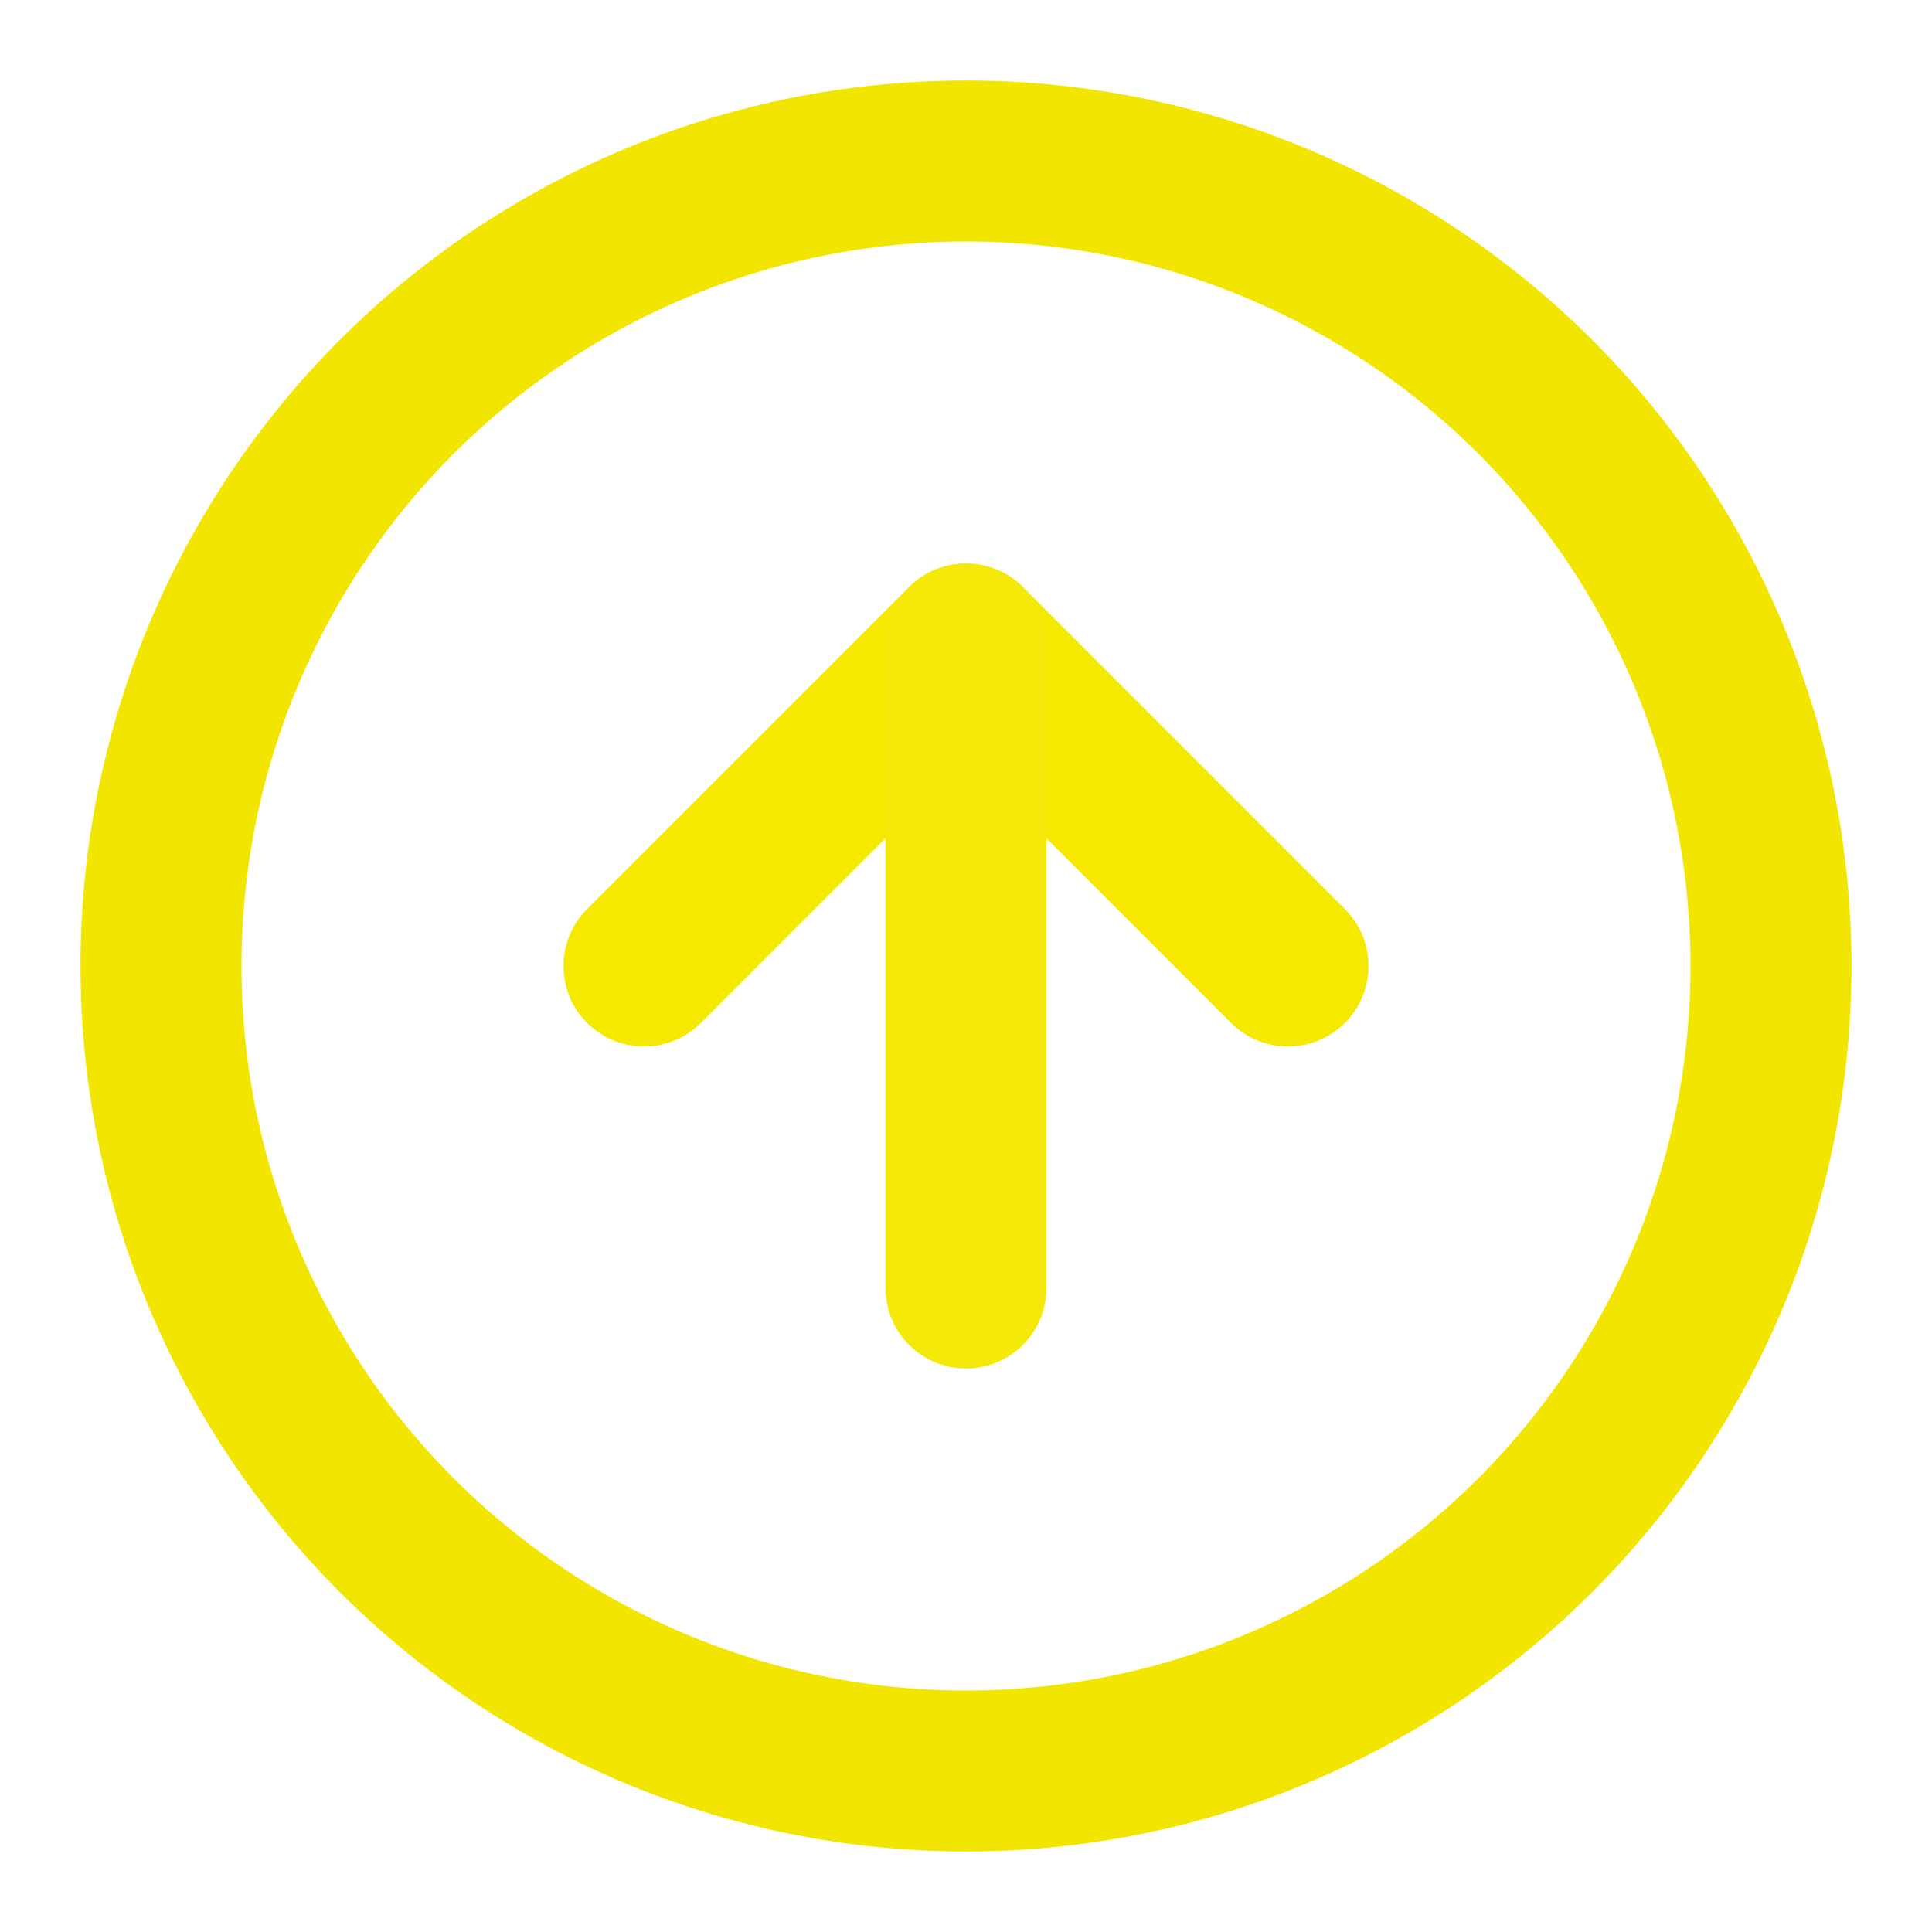 <svg xmlns="http://www.w3.org/2000/svg" viewBox="0 0 24 24" fill="none" stroke="currentColor" stroke-width="2" stroke-linecap="round" stroke-linejoin="round" class="feather feather-arrow-up-circle"><circle cx="12" cy="12" r="10" id="id_104" style="stroke: rgb(242, 230, 0);"></circle><polyline points="16 12 12 8 8 12" id="id_105" style="stroke: rgb(245, 233, 0);"></polyline><line x1="12" y1="16" x2="12" y2="8" id="id_106" style="stroke: rgb(245, 233, 10);"></line></svg>